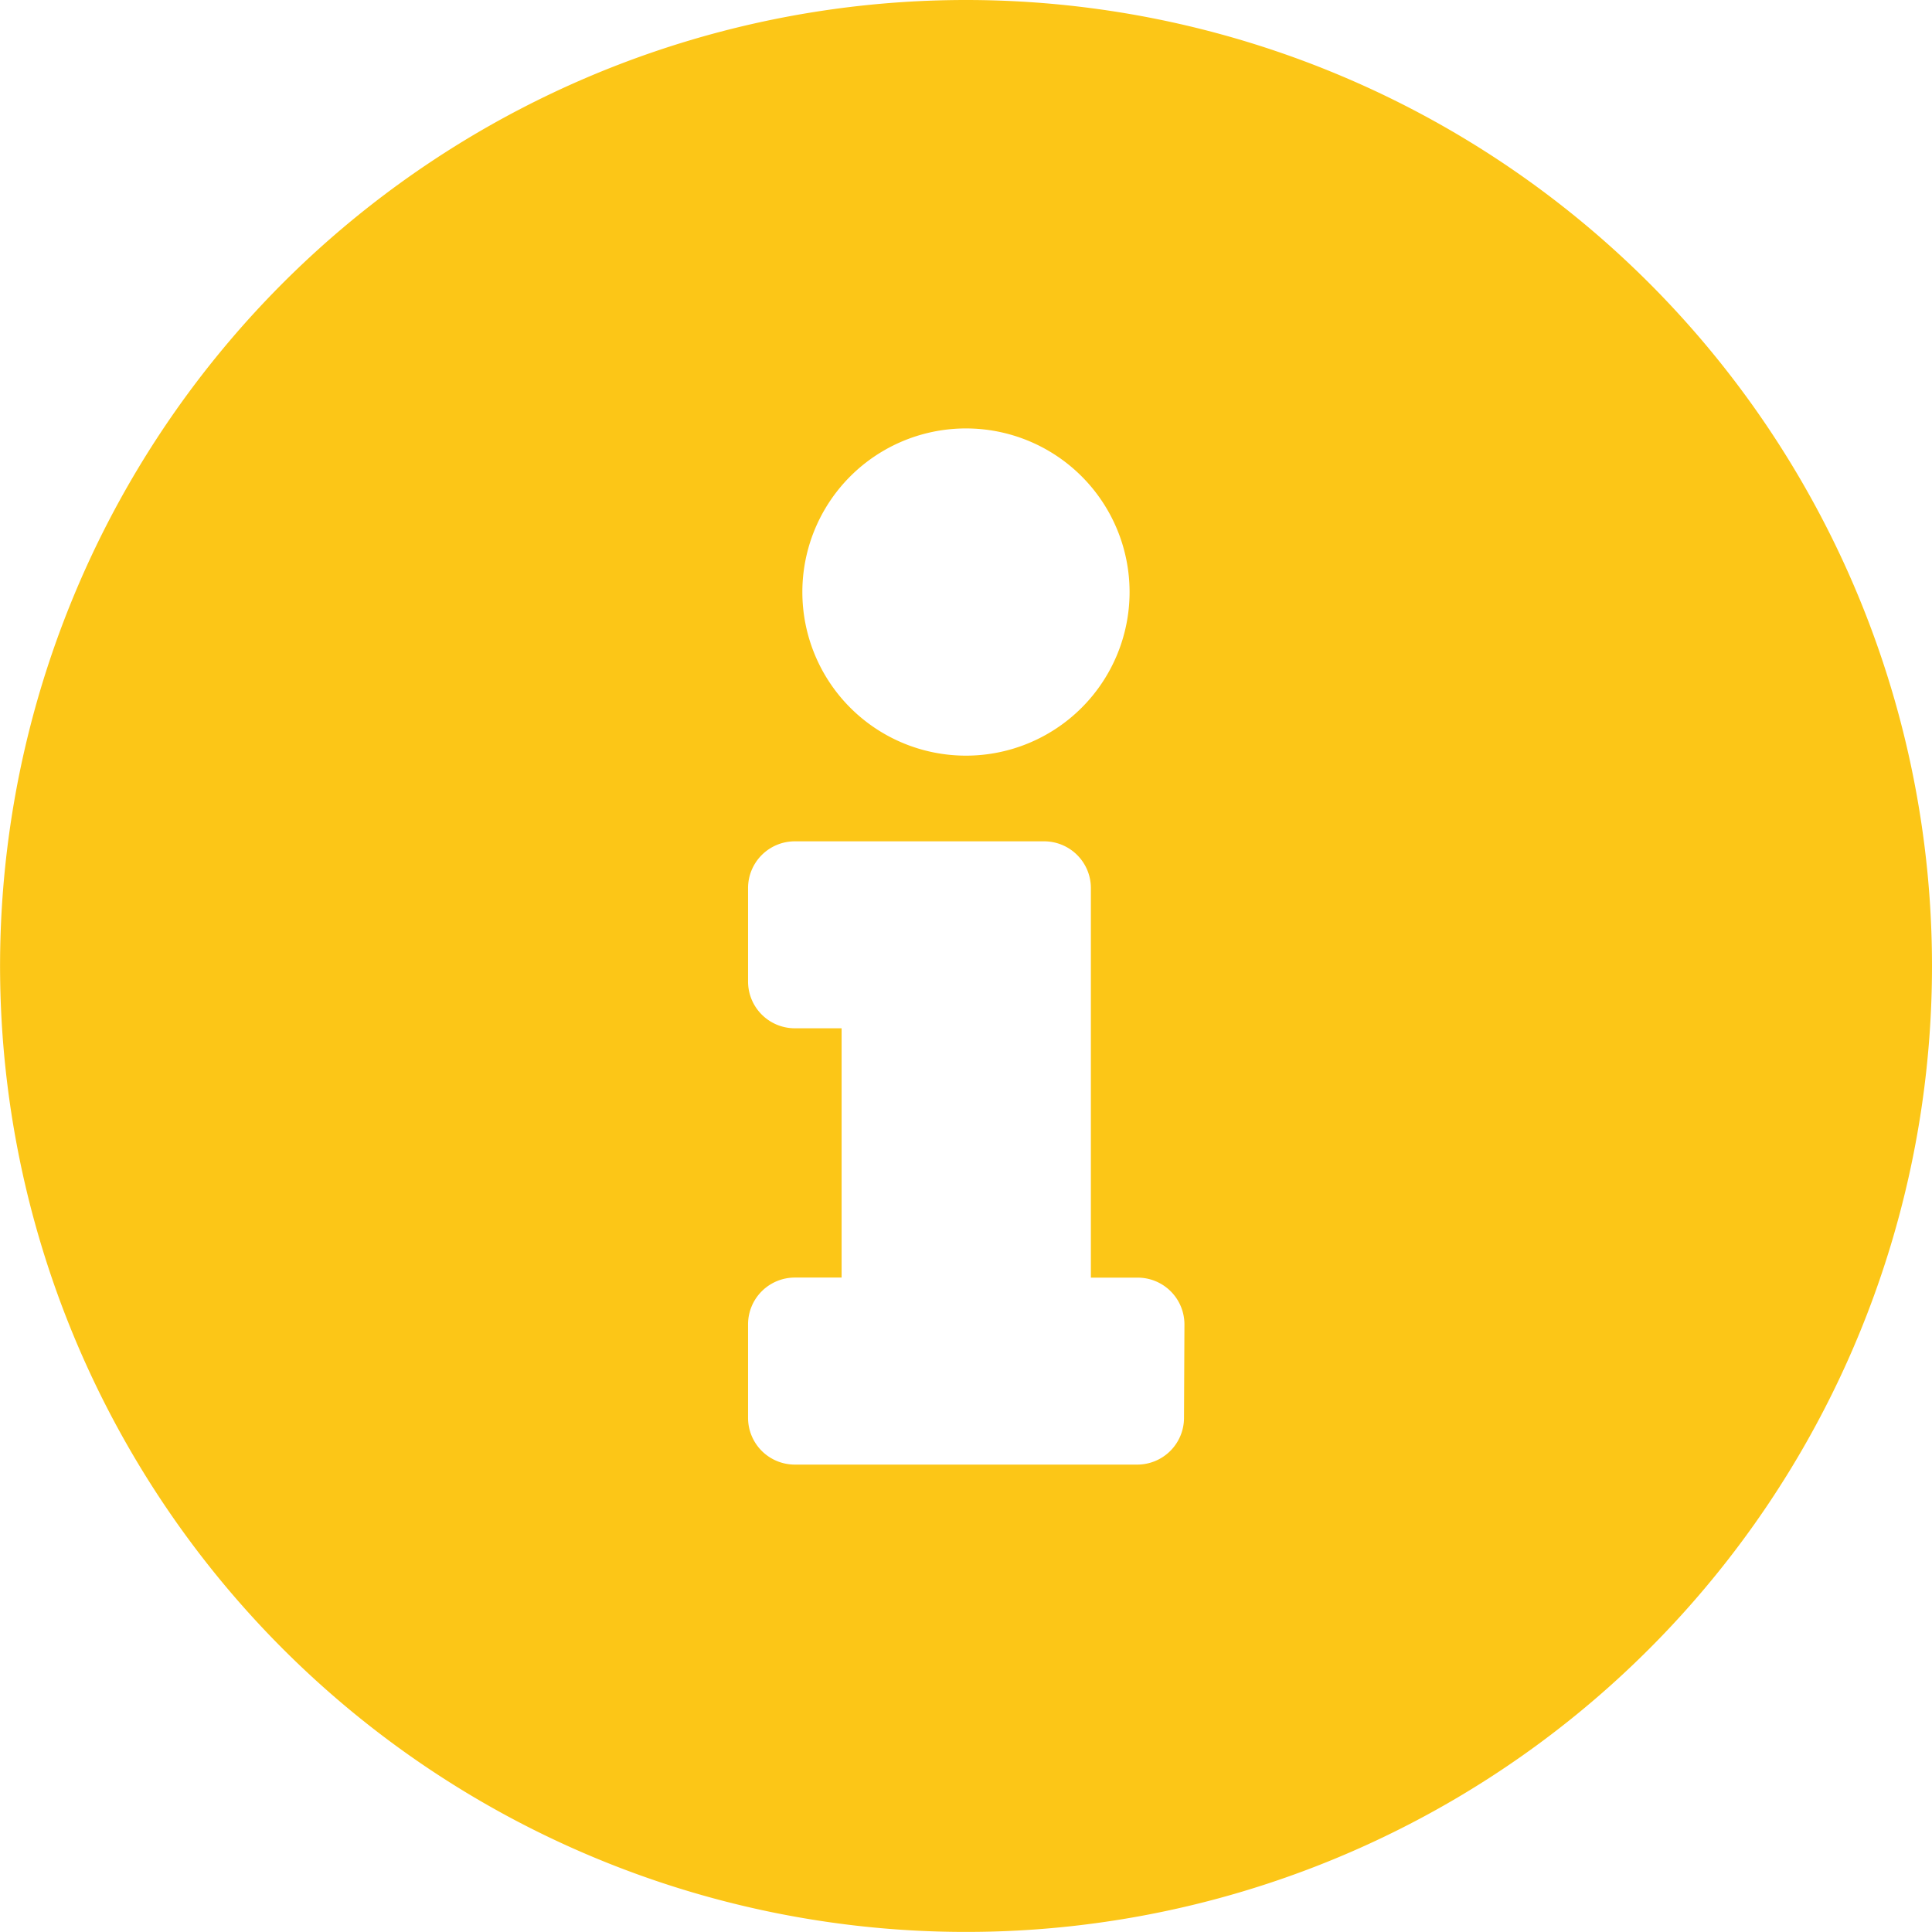 <svg xmlns="http://www.w3.org/2000/svg" width="27.467" height="27.467" viewBox="0 0 27.467 27.467">
  <path id="info-circle-solid" d="M21.733,8A13.733,13.733,0,1,0,35.467,21.733,13.735,13.735,0,0,0,21.733,8Zm0,6.091a2.326,2.326,0,1,1-2.326,2.326A2.326,2.326,0,0,1,21.733,14.091Zm3.1,14.066a.665.665,0,0,1-.665.665H19.3a.665.665,0,0,1-.665-.665V26.828a.665.665,0,0,1,.665-.665h.665V22.619H19.3a.665.665,0,0,1-.665-.665V20.626a.665.665,0,0,1,.665-.665h3.544a.665.665,0,0,1,.665.665v5.538h.665a.665.665,0,0,1,.665.665Z" transform="translate(-8 -8)" fill="#fcc617"/>
</svg>
